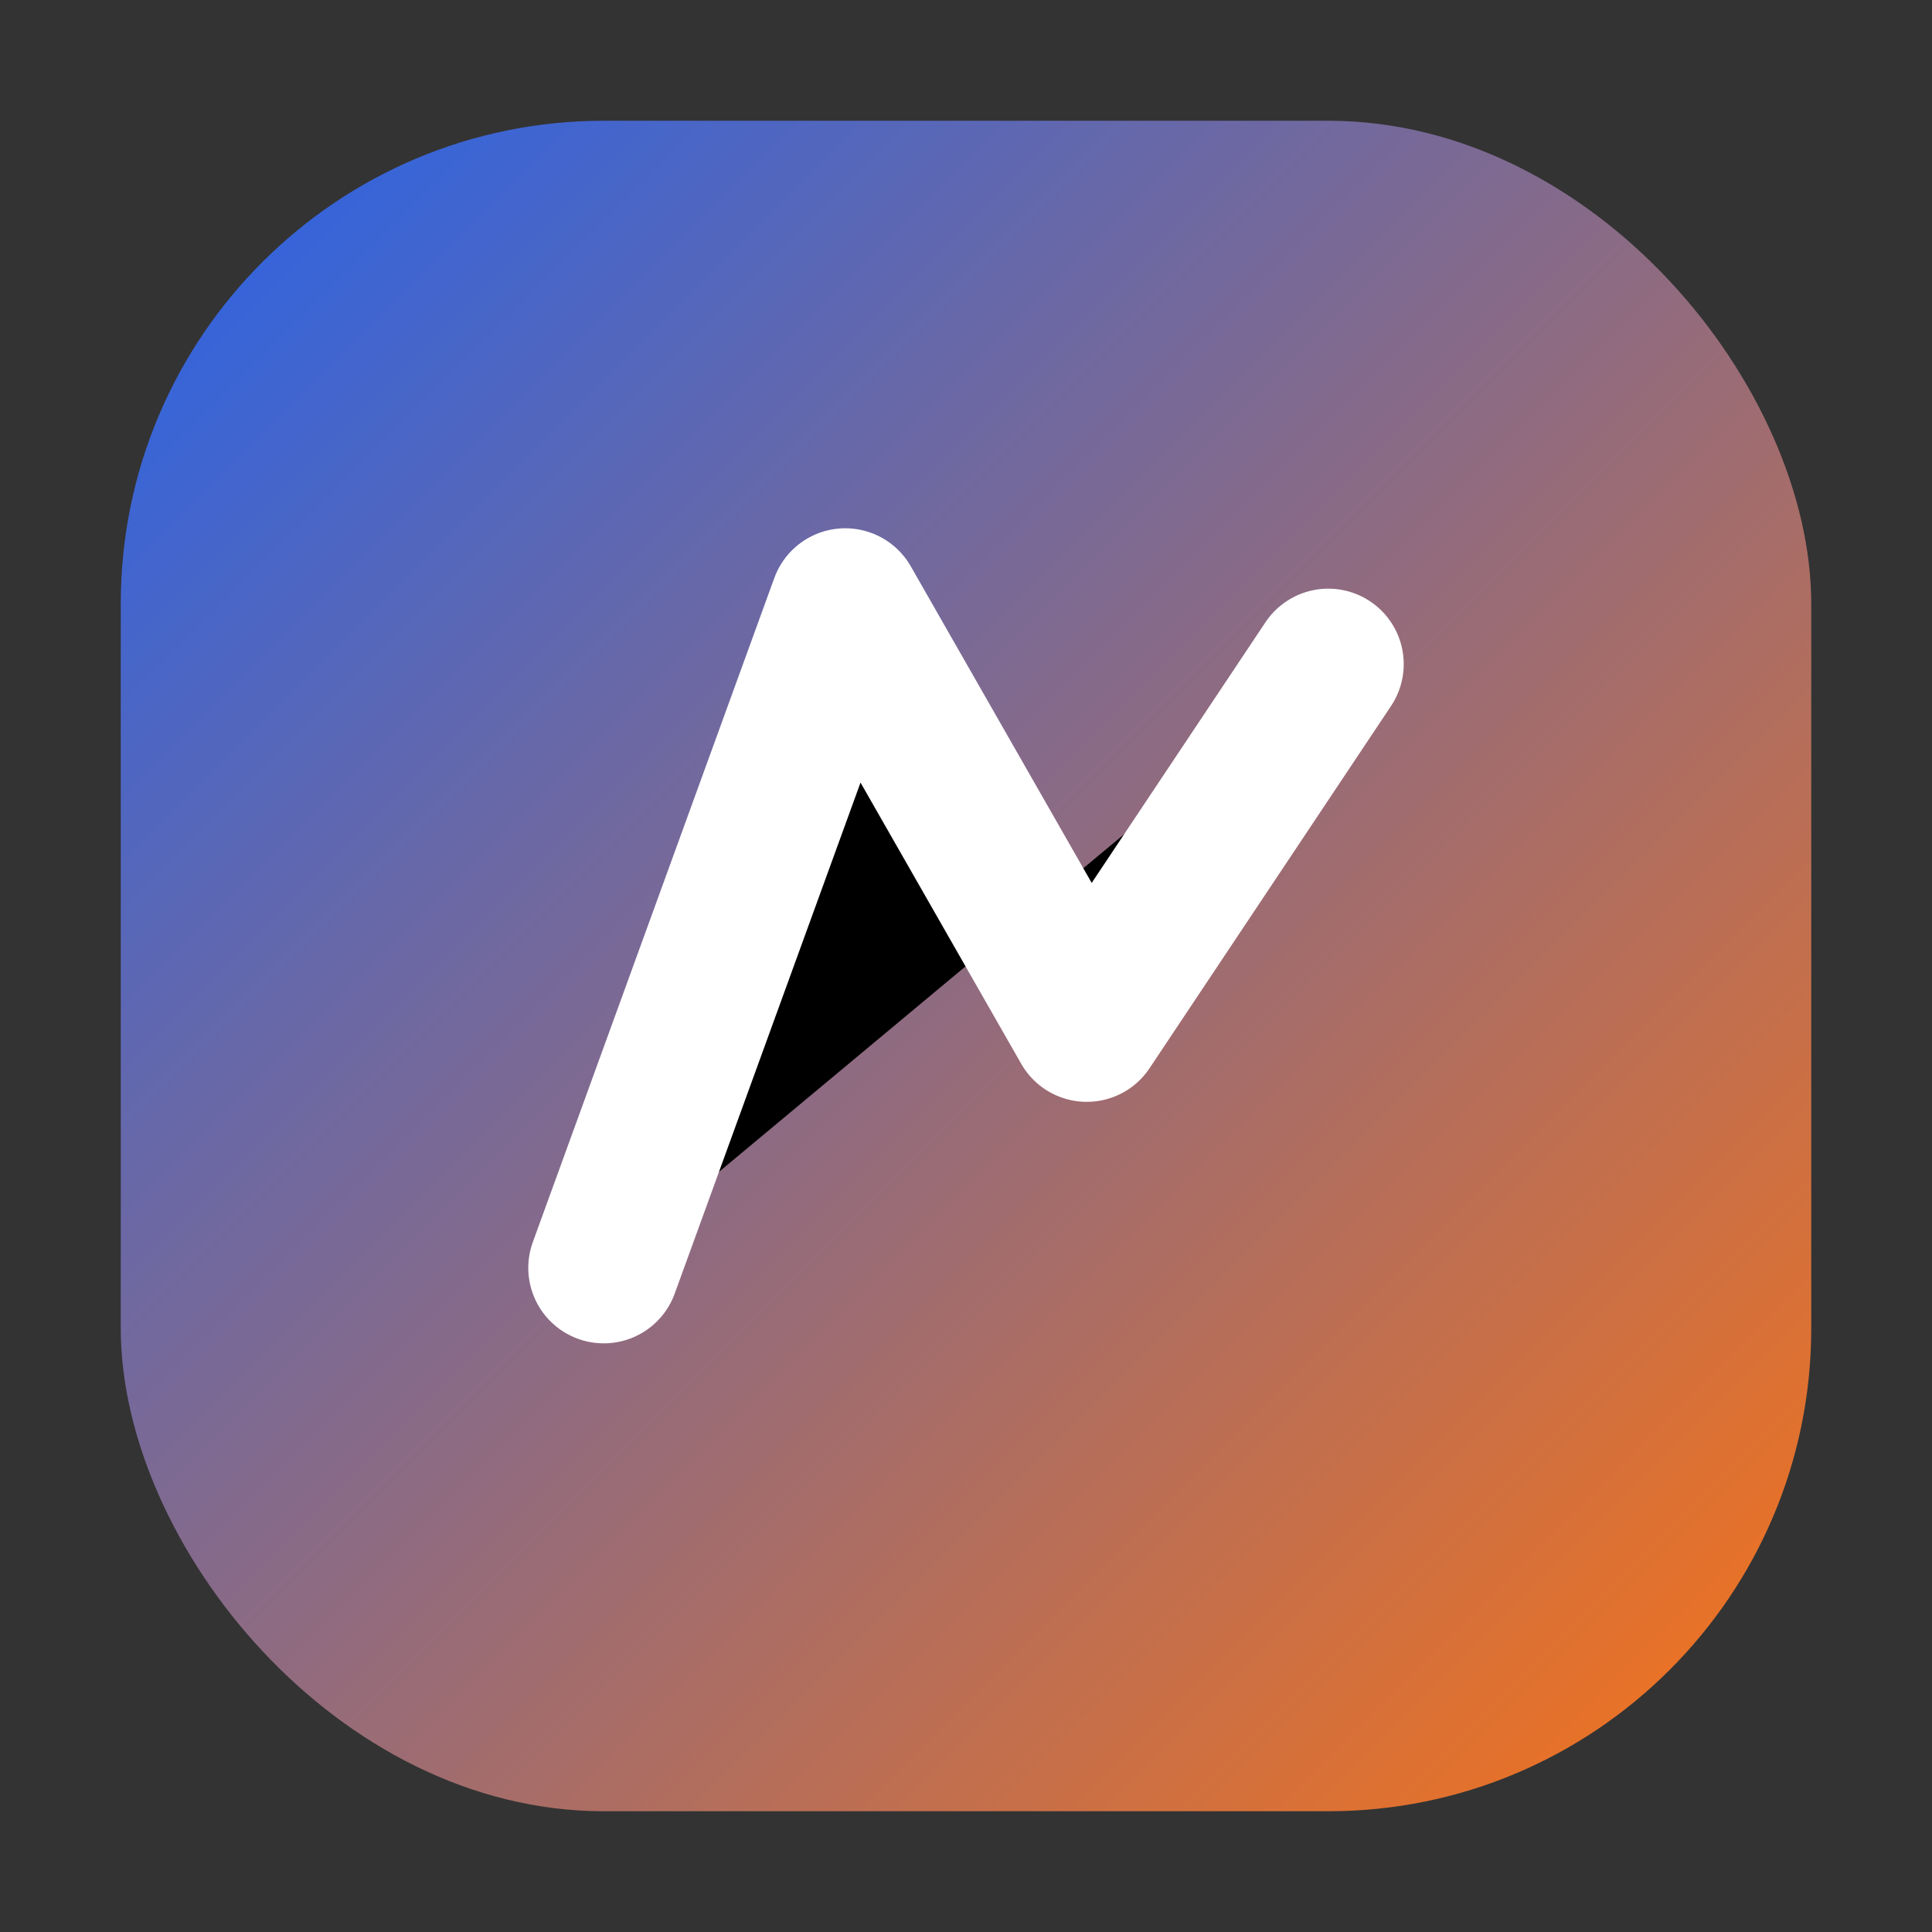<svg width="64" height="64" viewBox="0 0 64 64" xmlns="http://www.w3.org/2000/svg">
  <rect x="0" y="0" width="64" height="64" fill="#333333" stroke="none"/>
  <defs>
    <linearGradient id="grad" x1="0%" x2="100%" y1="0%" y2="100%">
      <stop offset="0%" stop-color="#2563eb" />
      <stop offset="100%" stop-color="#f97316" />
    </linearGradient>
  </defs>
  <rect x="4" y="4" width="56" height="56" rx="16" fill="url(#grad)" />
  <path d="M20 42L28 20L36 34L44 22" stroke="#fff" stroke-width="5" stroke-linecap="round" stroke-linejoin="round" />
</svg>
